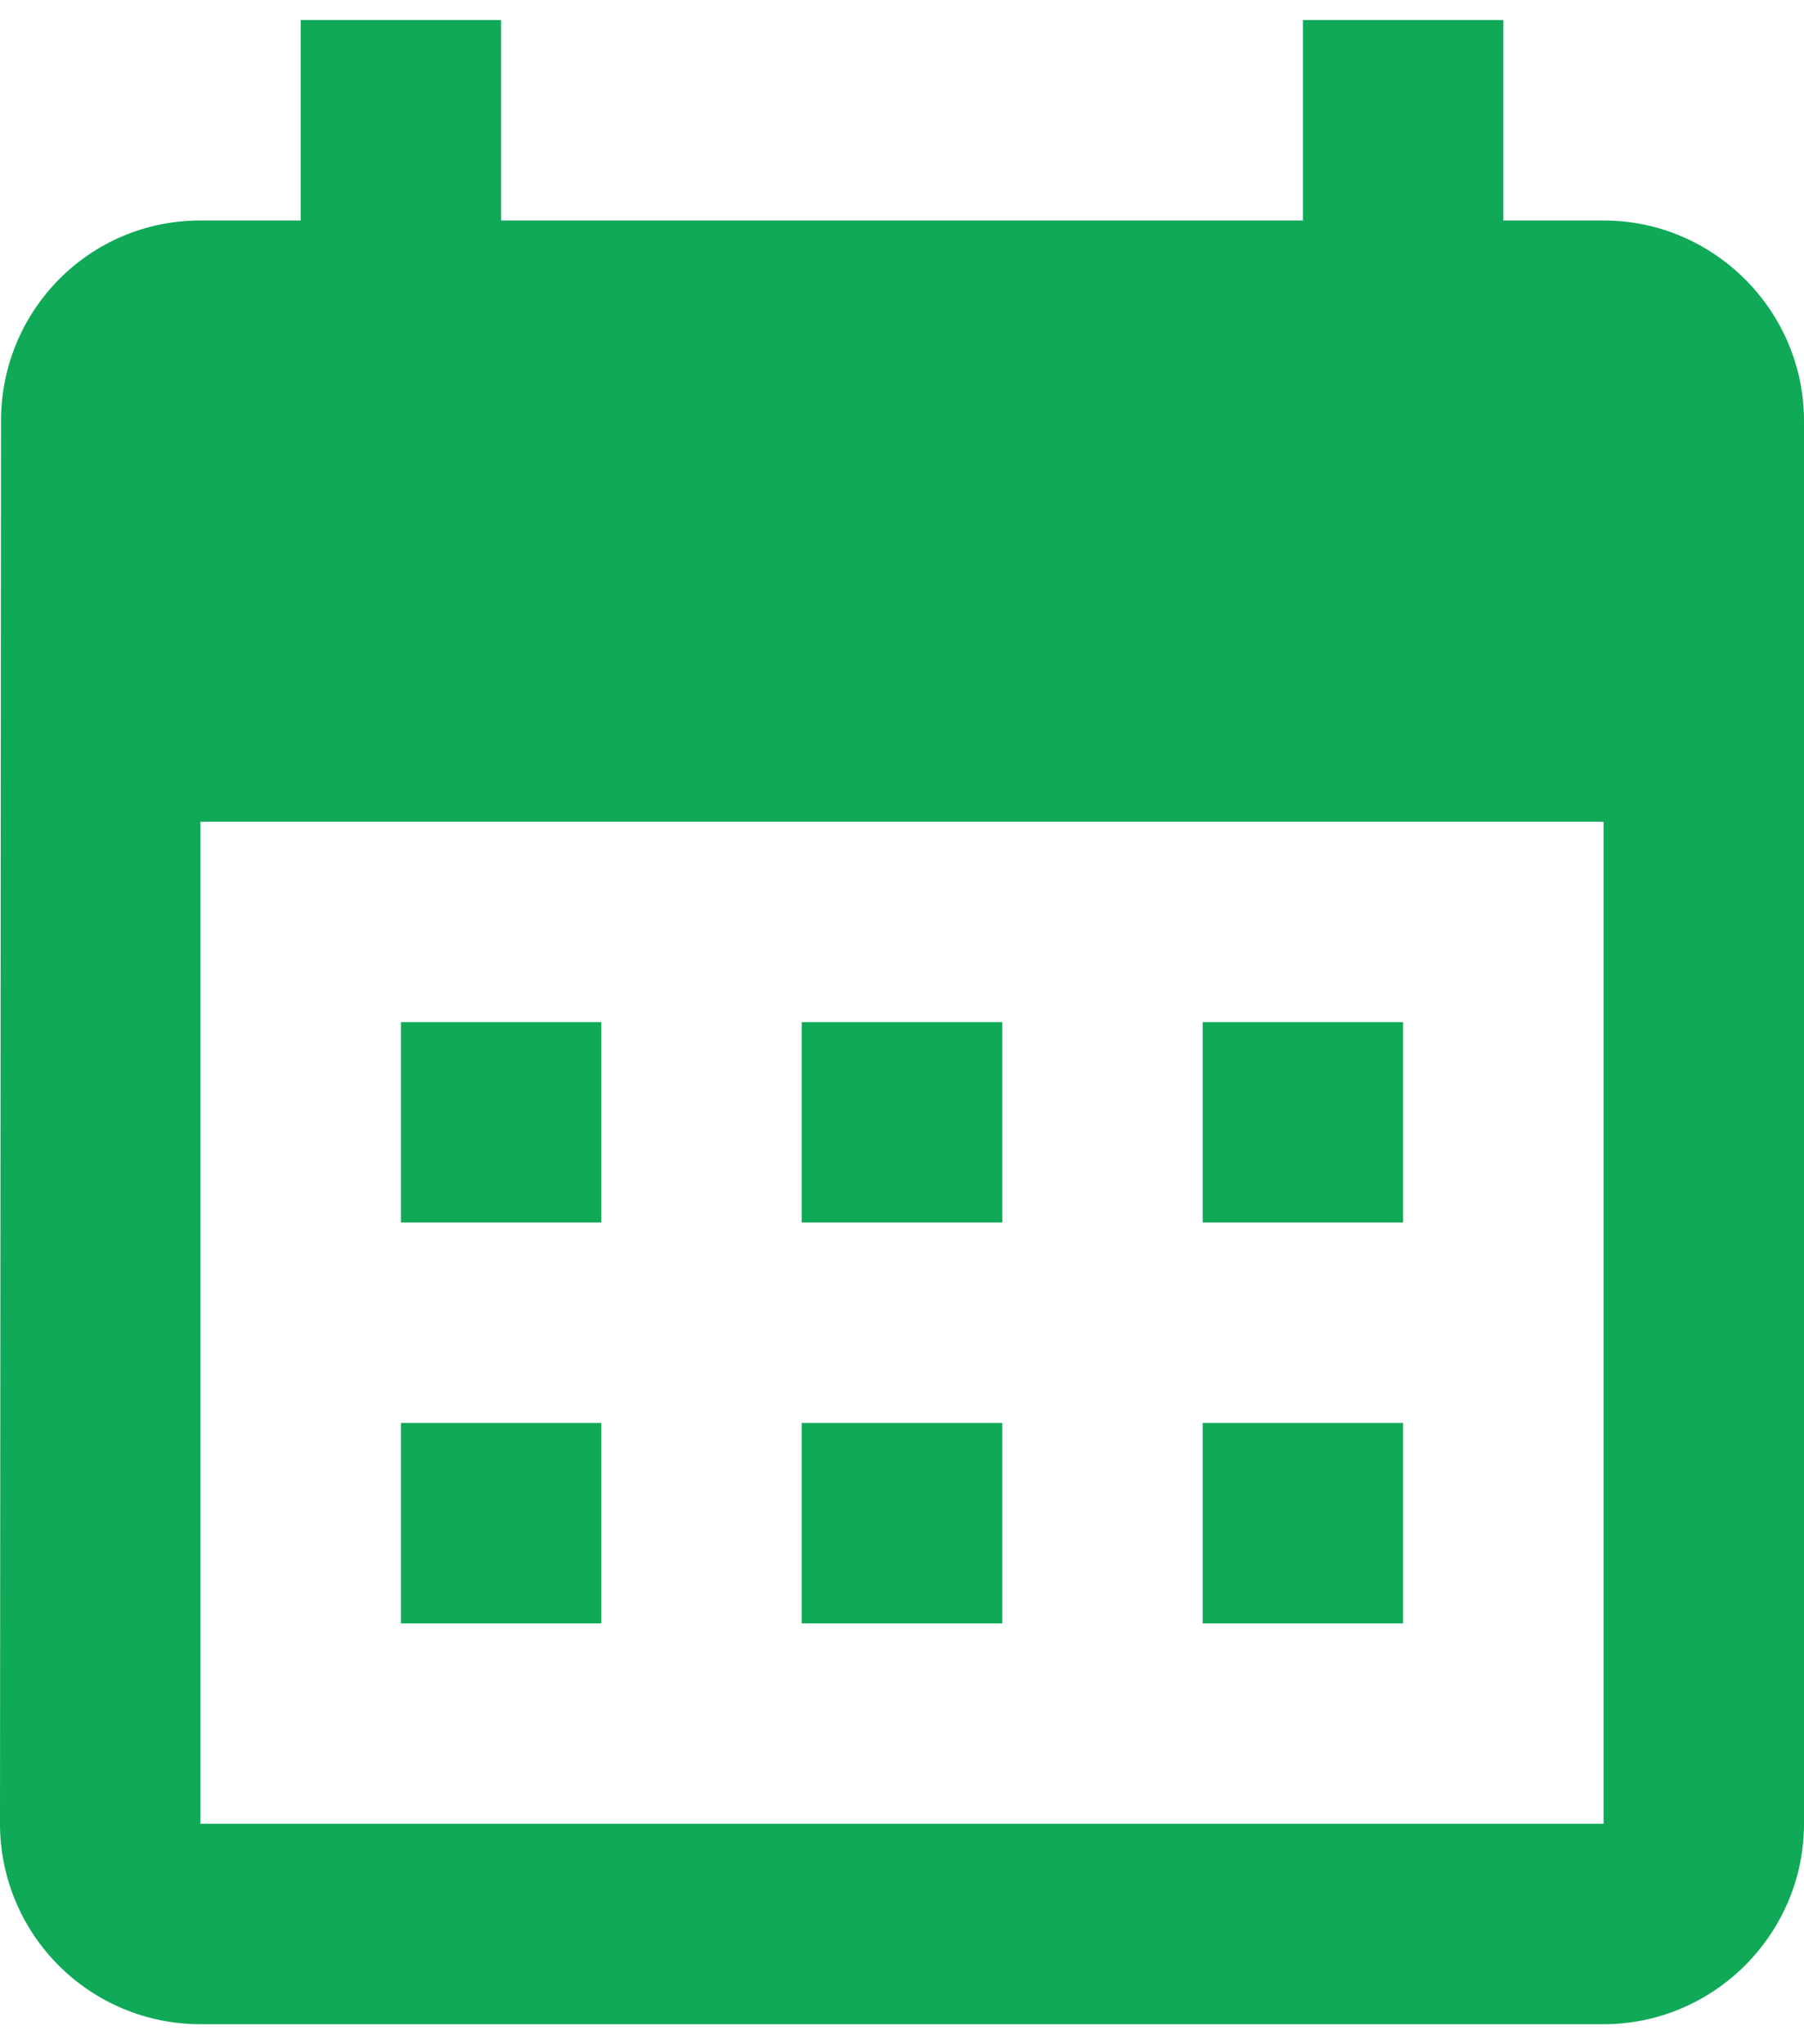 <svg width="30" height="34" viewBox="0 0 30 34" fill="none" xmlns="http://www.w3.org/2000/svg">
<path d="M26.667 3.667H25V0.333H21.667V3.667H8.333V0.333H5V3.667H3.333C1.483 3.667 0.017 5.167 0.017 7L0 30.333C0 31.217 0.351 32.065 0.976 32.69C1.601 33.316 2.449 33.667 3.333 33.667H26.667C28.5 33.667 30 32.167 30 30.333V7C30 5.167 28.5 3.667 26.667 3.667ZM26.667 30.333H3.333V13.667H26.667V30.333ZM10 20.333H6.667V17H10V20.333ZM16.667 20.333H13.333V17H16.667V20.333ZM23.333 20.333H20V17H23.333V20.333ZM10 27H6.667V23.667H10V27ZM16.667 27H13.333V23.667H16.667V27ZM23.333 27H20V23.667H23.333V27Z" fill="#0FA958"/>
</svg>
